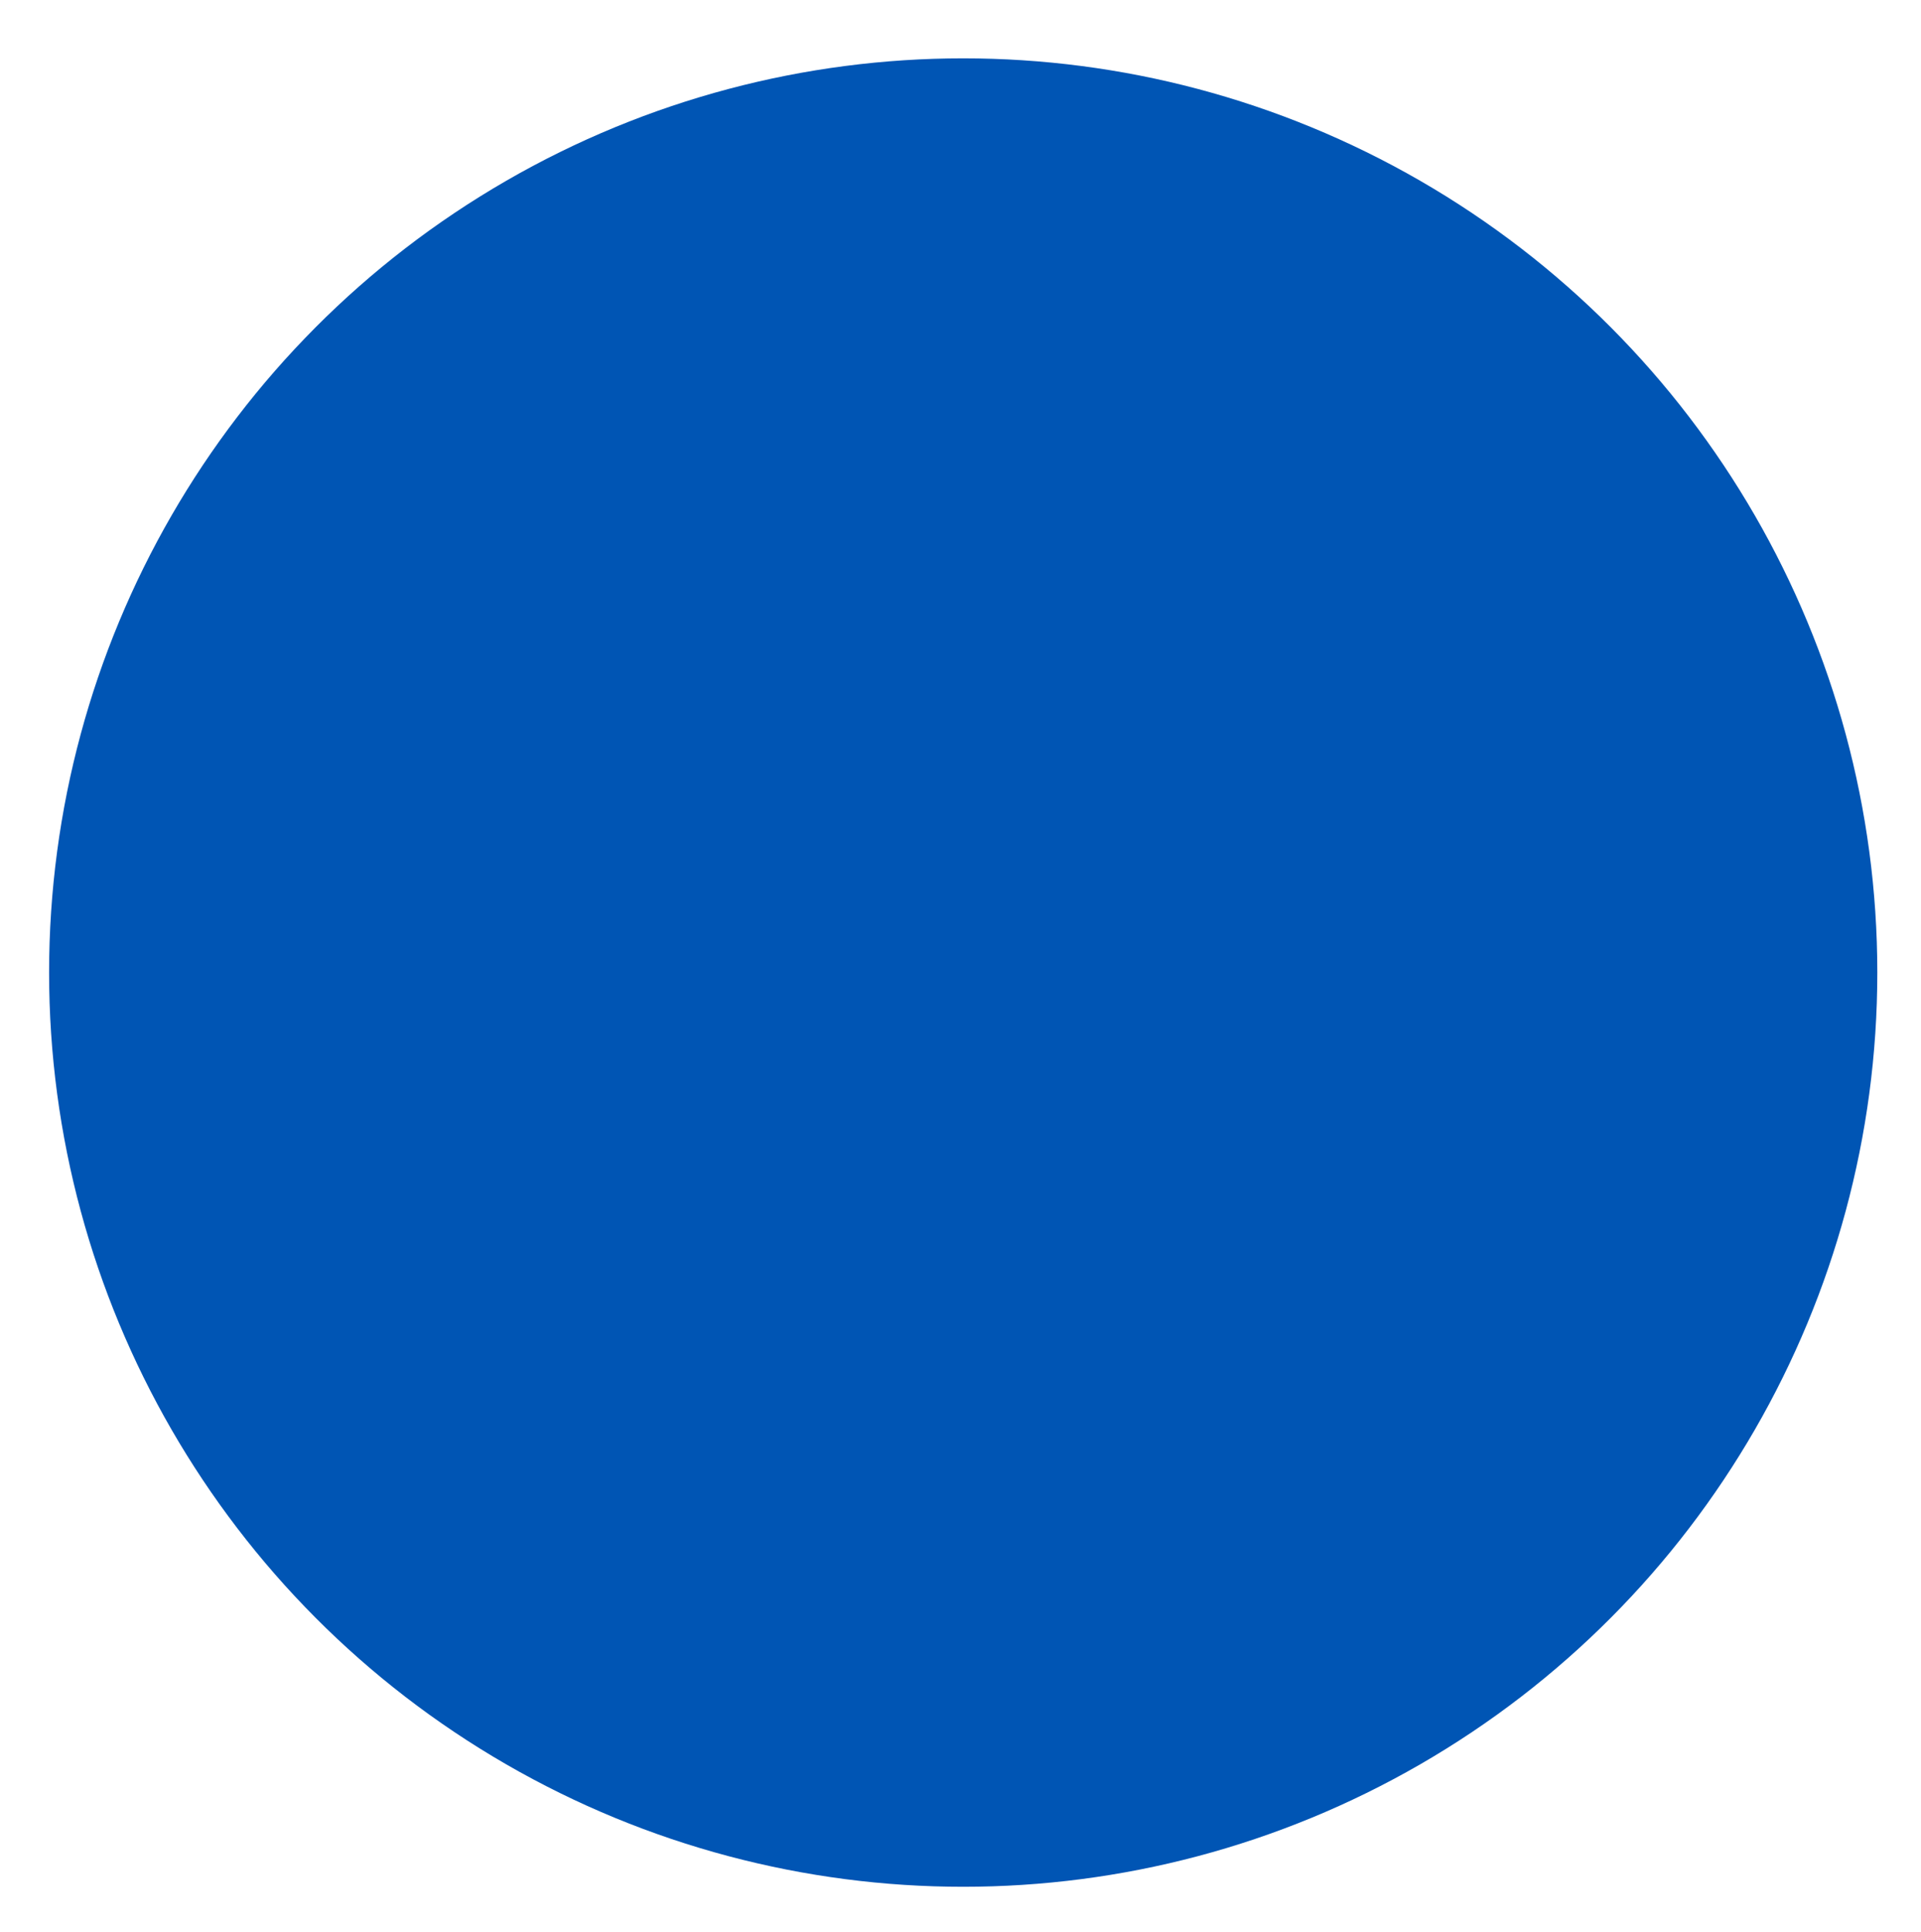 <?xml version="1.0" encoding="utf-8"?>
<!-- Generator: Adobe Illustrator 17.0.0, SVG Export Plug-In . SVG Version: 6.00 Build 0)  -->
<!DOCTYPE svg PUBLIC "-//W3C//DTD SVG 1.1//EN" "http://www.w3.org/Graphics/SVG/1.1/DTD/svg11.dtd">
<svg version="1.1" id="Calque_1" xmlns="http://www.w3.org/2000/svg" xmlns:xlink="http://www.w3.org/1999/xlink" x="0px" y="0px"
	 width="30.167px" height="30.333px" viewBox="-3.938 -3.959 30.167 30.333" enable-background="new -3.938 -3.959 30.167 30.333"
	 xml:space="preserve">
<title>Fill 1</title>
<desc>Created with Sketch.</desc>
<circle fill="#0055B4" cx="11.188" cy="11.312" r="14.355"/>
</svg>
